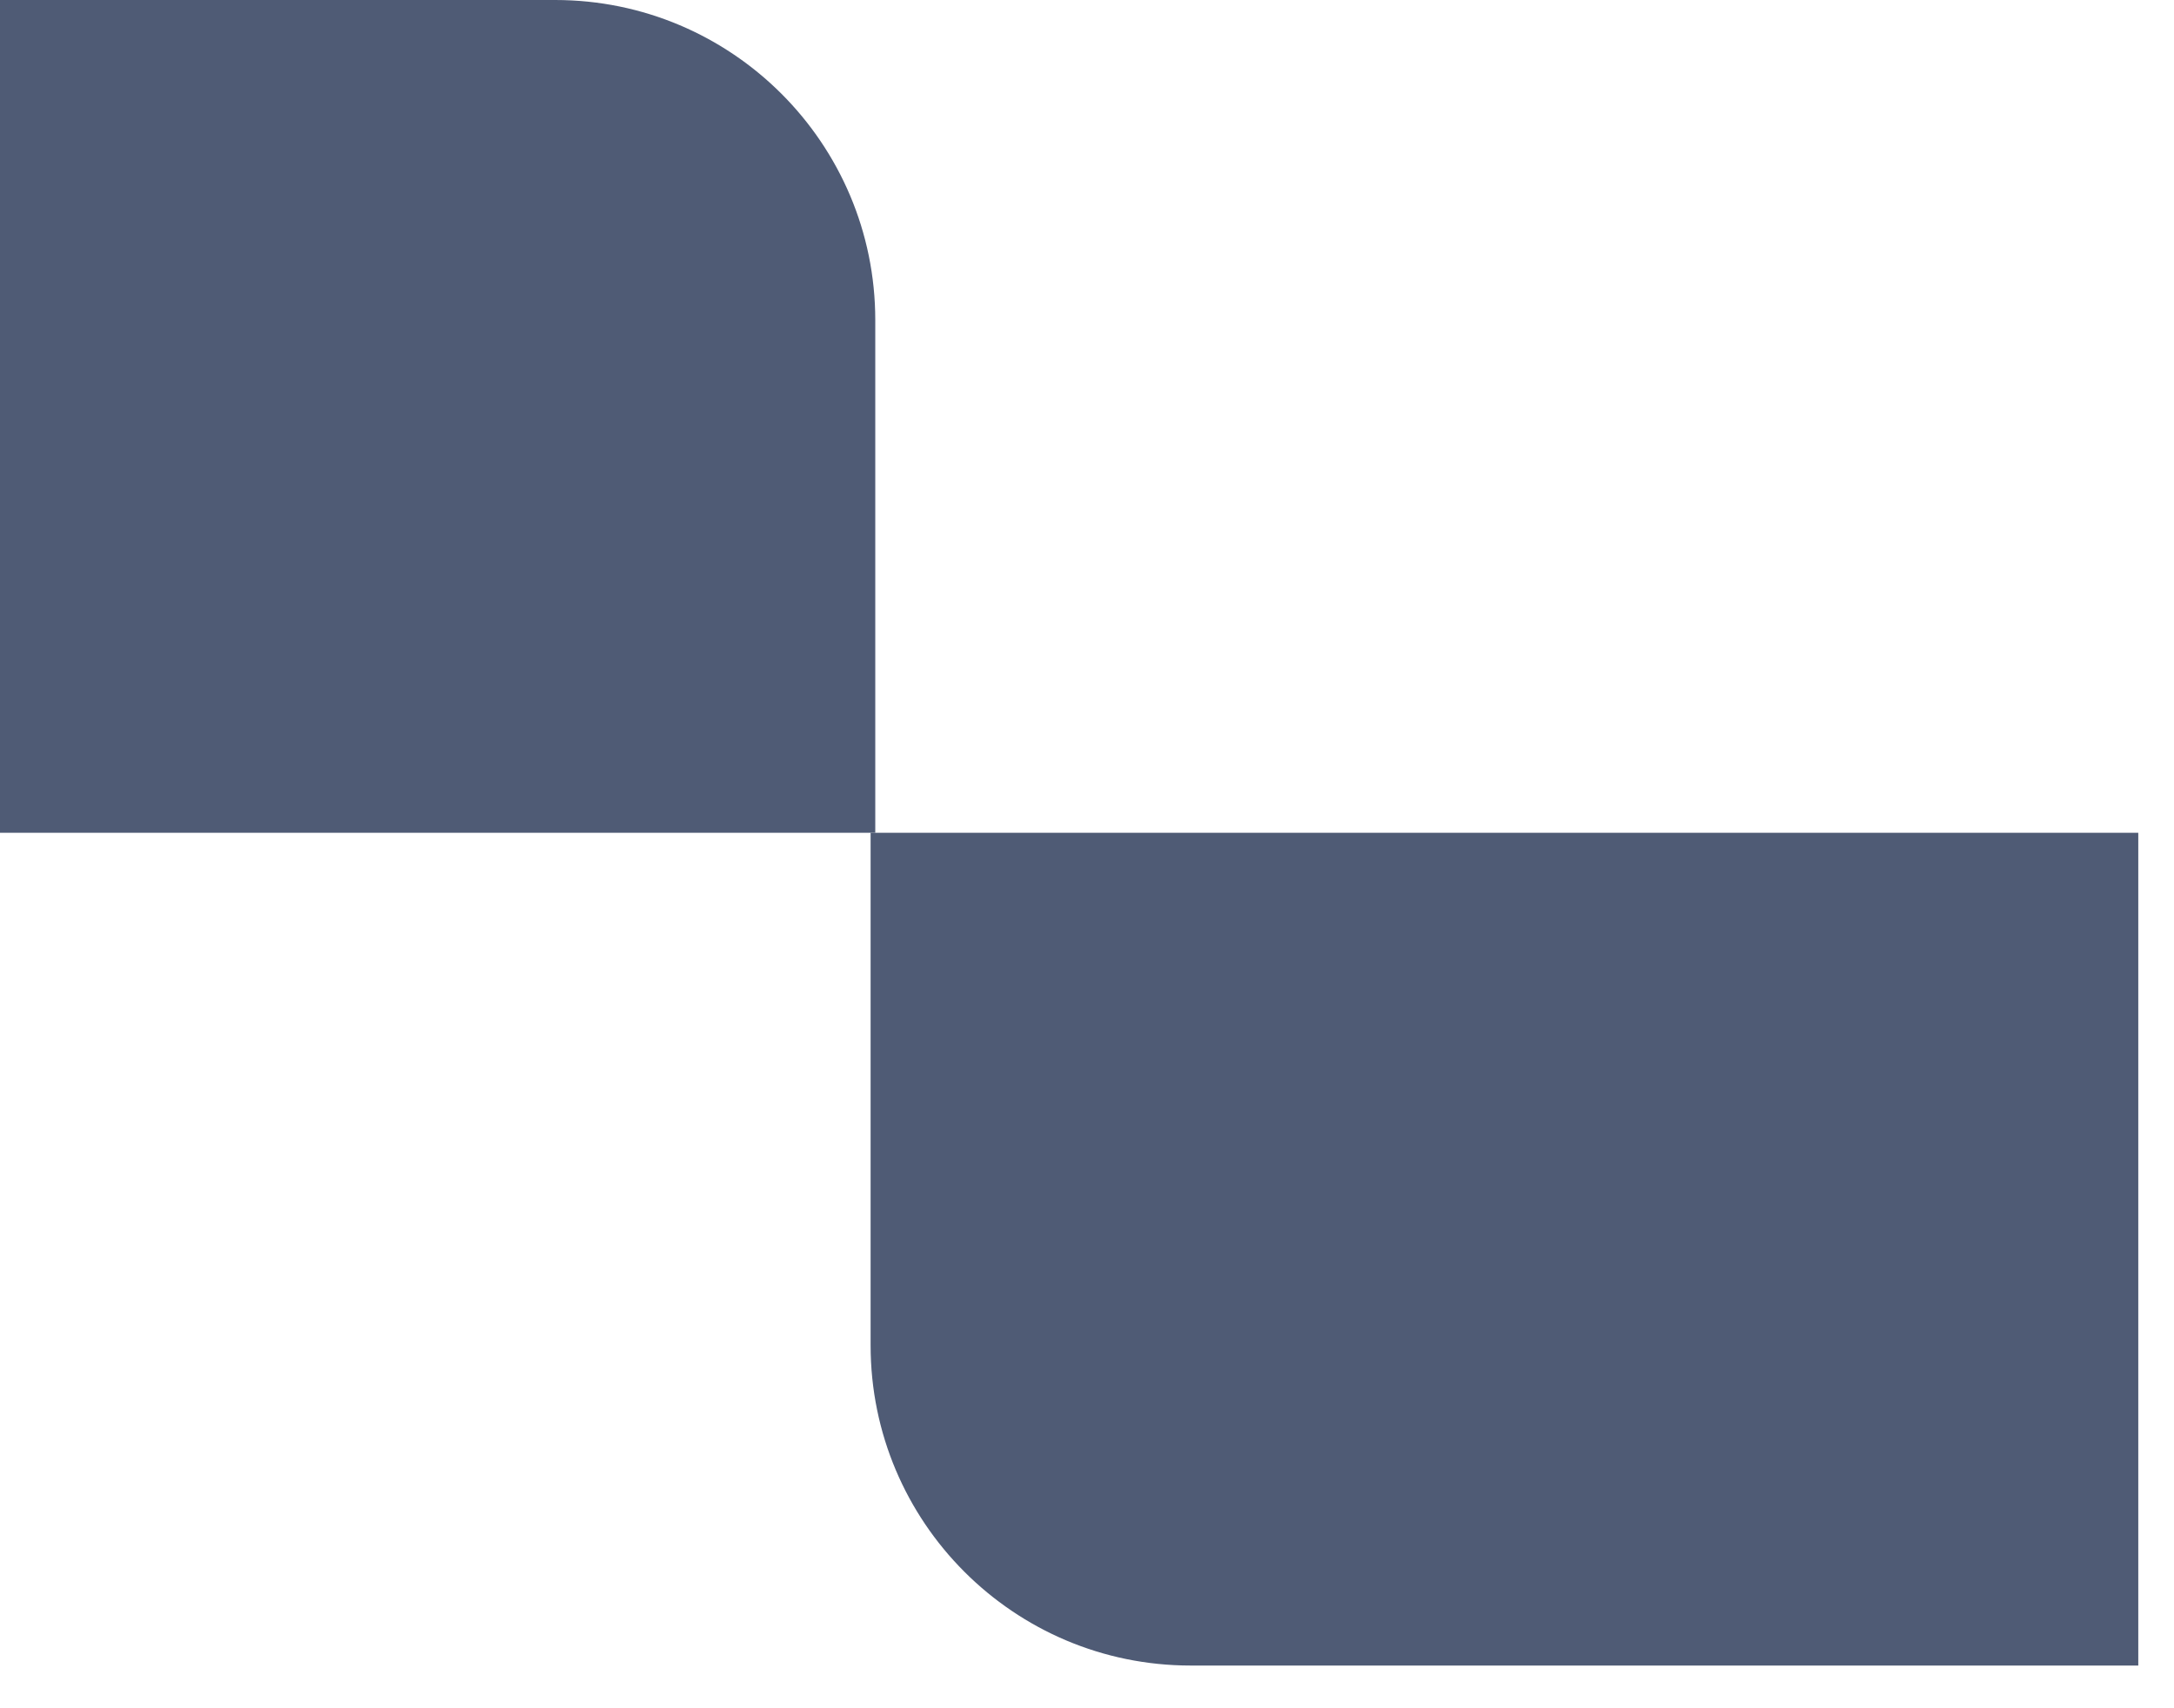 <svg width="28" height="22" viewBox="0 0 28 22" fill="#4F5B75" xmlns="http://www.w3.org/2000/svg">
<path d="M11.213 10.725H27.54V21.45H15.335C13.059 21.45 11.213 19.603 11.213 17.327V10.725Z" />
<path d="M0 0H7.15C9.426 0 11.273 1.847 11.273 4.122V10.725H0V0Z" />
</svg>
